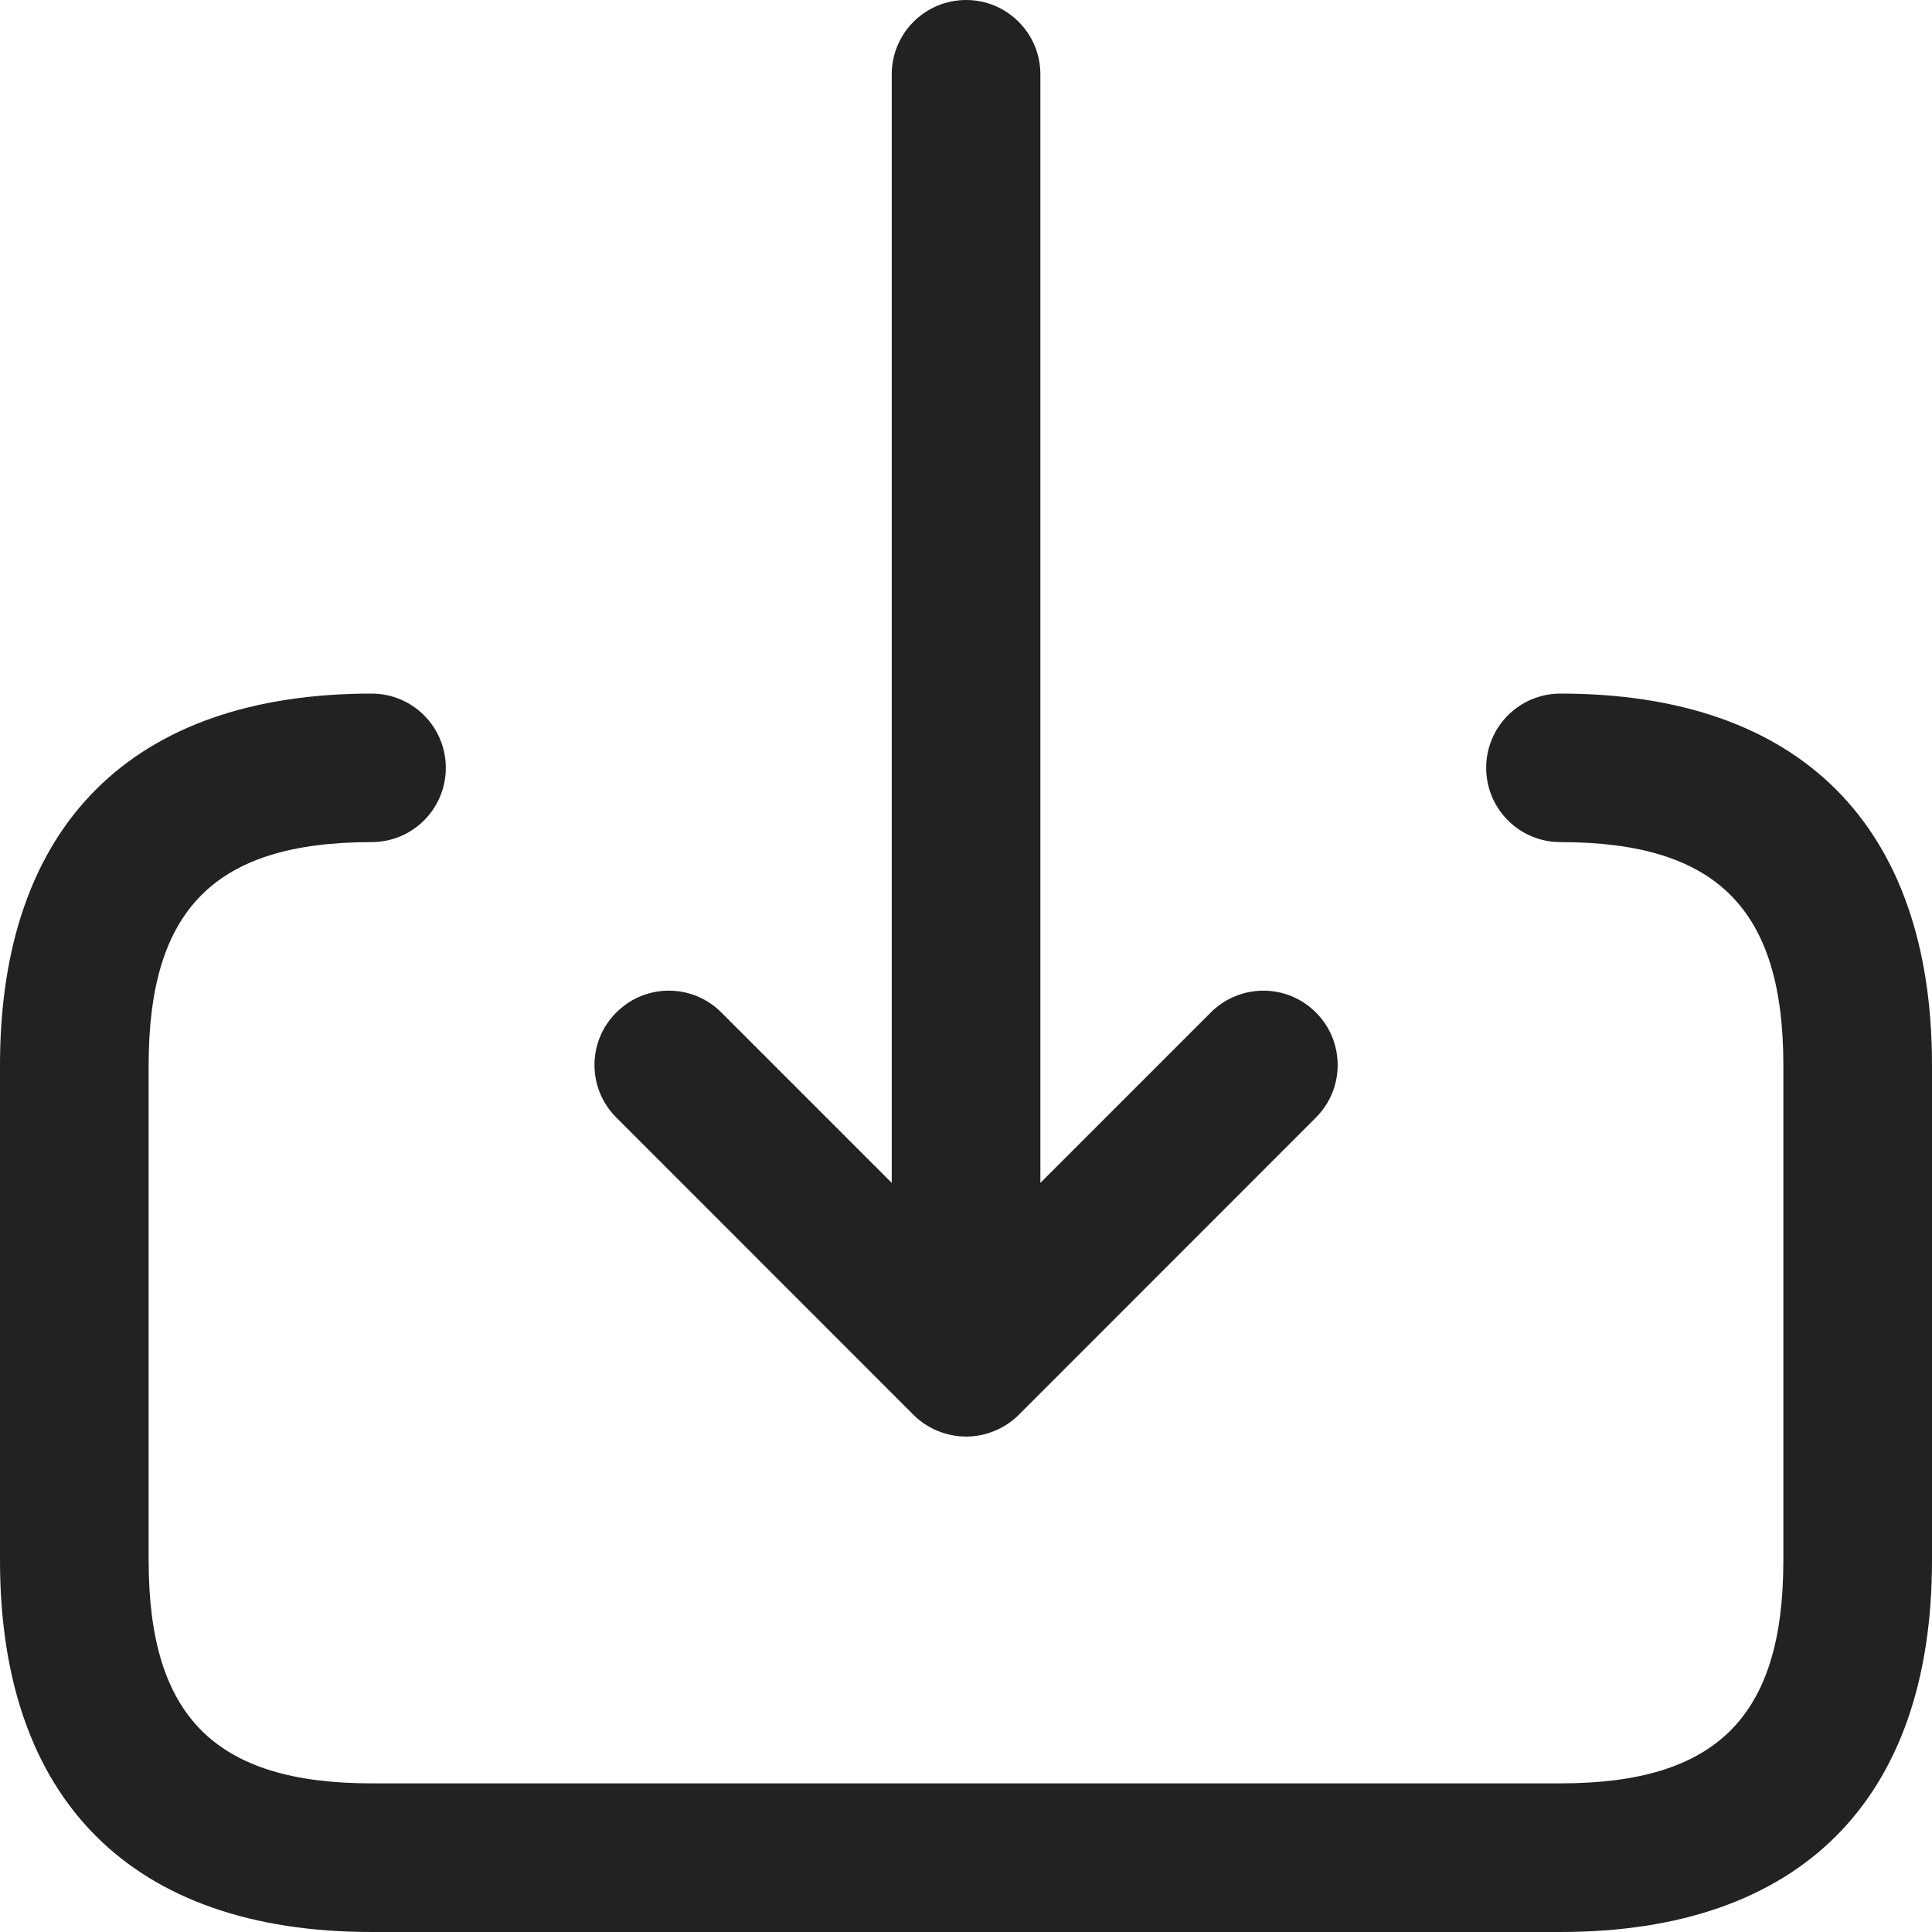 <svg width="16" height="16" viewBox="0 0 16 16" fill="currentColor" xmlns="http://www.w3.org/2000/svg">
<path d="M5.104 9.255C4.863 9.015 4.863 8.625 5.104 8.385C5.344 8.144 5.734 8.144 5.974 8.385L7.385 9.796V0.615C7.385 0.276 7.661 0 8.001 0C8.34 0 8.616 0.276 8.616 0.615V9.796L10.027 8.385C10.268 8.144 10.658 8.144 10.898 8.385C11.138 8.625 11.138 9.015 10.898 9.255L8.437 11.717C8.38 11.774 8.312 11.819 8.236 11.85C8.161 11.881 8.081 11.897 8.001 11.897C7.92 11.897 7.841 11.881 7.765 11.85C7.69 11.819 7.622 11.774 7.565 11.717L5.104 9.255ZM12.923 5.744C12.583 5.744 12.308 6.019 12.308 6.359C12.308 6.699 12.583 6.974 12.923 6.974C14.217 6.974 14.769 7.527 14.769 8.821V12.923C14.769 14.217 14.217 14.769 12.923 14.769H3.077C1.783 14.769 1.231 14.217 1.231 12.923V8.821C1.231 7.527 1.783 6.974 3.077 6.974C3.417 6.974 3.692 6.699 3.692 6.359C3.692 6.019 3.417 5.744 3.077 5.744C1.093 5.744 0 6.837 0 8.821V12.923C0 14.907 1.093 16 3.077 16H12.923C14.907 16 16 14.907 16 12.923V8.821C16 6.837 14.907 5.744 12.923 5.744Z" fill="#222"/>
</svg>
